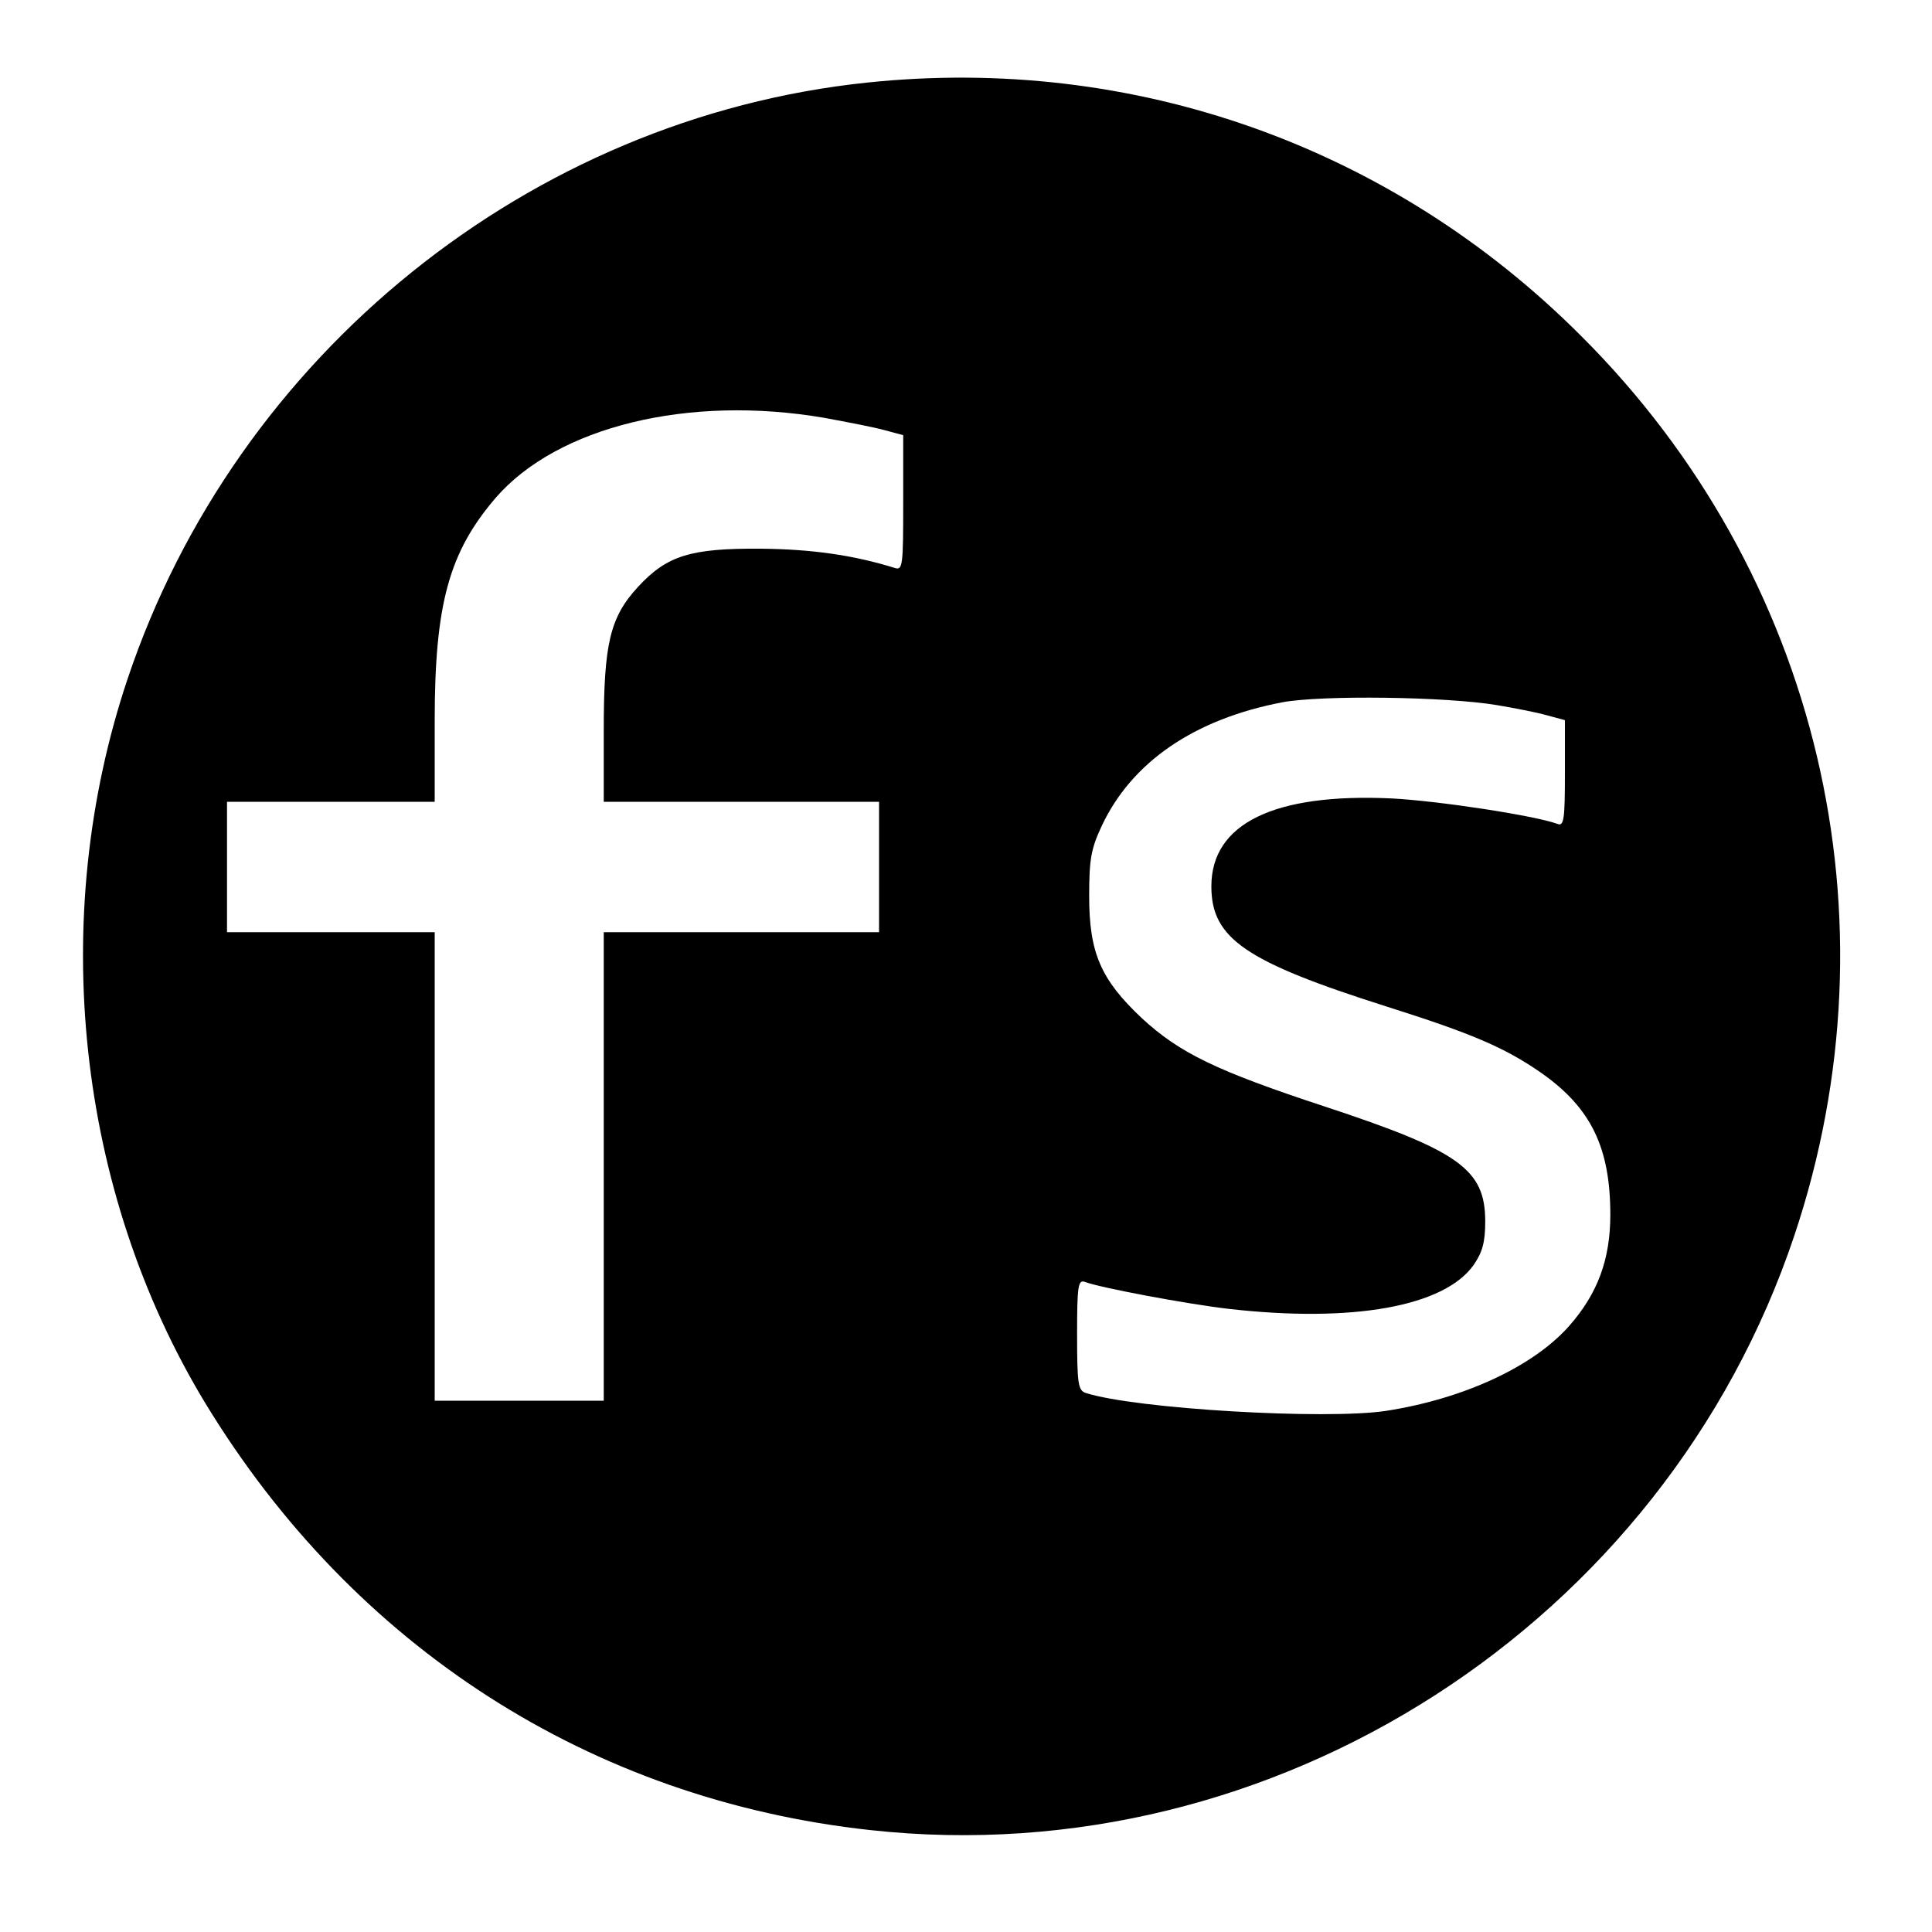 <?xml version="1.0" standalone="no"?>
<!DOCTYPE svg PUBLIC "-//W3C//DTD SVG 20010904//EN"
 "http://www.w3.org/TR/2001/REC-SVG-20010904/DTD/svg10.dtd">
<svg version="1.0" xmlns="http://www.w3.org/2000/svg"
 width="400pt" height="400pt" viewBox="0 0 400 400"
 preserveAspectRatio="xMidYMid meet">
<g transform="translate(0,400) scale(0.1,-0.1)"
fill="#000000" stroke="none">
<path d="M1795 3829 c-698 -73 -1306 -563 -1531 -1235 -166 -495 -105 -1060
161 -1499 307 -505 798 -821 1377 -884 837 -92 1644 427 1913 1231 220 657 51
1371 -441 1862 -392 393 -927 583 -1479 525z m-89 -694 c49 -9 106 -20 127
-26 l37 -10 0 -140 c0 -129 -1 -140 -17 -135 -87 27 -173 39 -278 40 -145 1
-194 -14 -254 -79 -58 -63 -71 -117 -71 -297 l0 -148 285 0 285 0 0 -135 0
-135 -285 0 -285 0 0 -485 0 -485 -175 0 -175 0 0 485 0 485 -215 0 -215 0 0
135 0 135 215 0 215 0 0 168 c0 242 30 349 126 461 128 148 400 214 680 166z
m1394 -595 c36 -6 82 -15 103 -21 l37 -10 0 -110 c0 -94 -2 -110 -15 -105 -45
17 -246 48 -345 53 -242 11 -372 -52 -372 -182 0 -108 70 -156 363 -249 177
-56 245 -85 321 -138 102 -72 142 -154 142 -293 0 -92 -26 -163 -85 -230 -74
-84 -218 -151 -379 -176 -125 -19 -519 4 -622 37 -16 5 -18 20 -18 121 0 100
2 114 16 109 31 -12 212 -46 299 -56 256 -29 445 5 506 91 18 26 24 47 24 90
0 108 -53 146 -332 238 -225 74 -301 111 -379 183 -85 80 -109 135 -109 253 0
76 4 98 26 145 62 132 191 221 374 256 80 15 338 12 445 -6z"/>
</g>
</svg>
